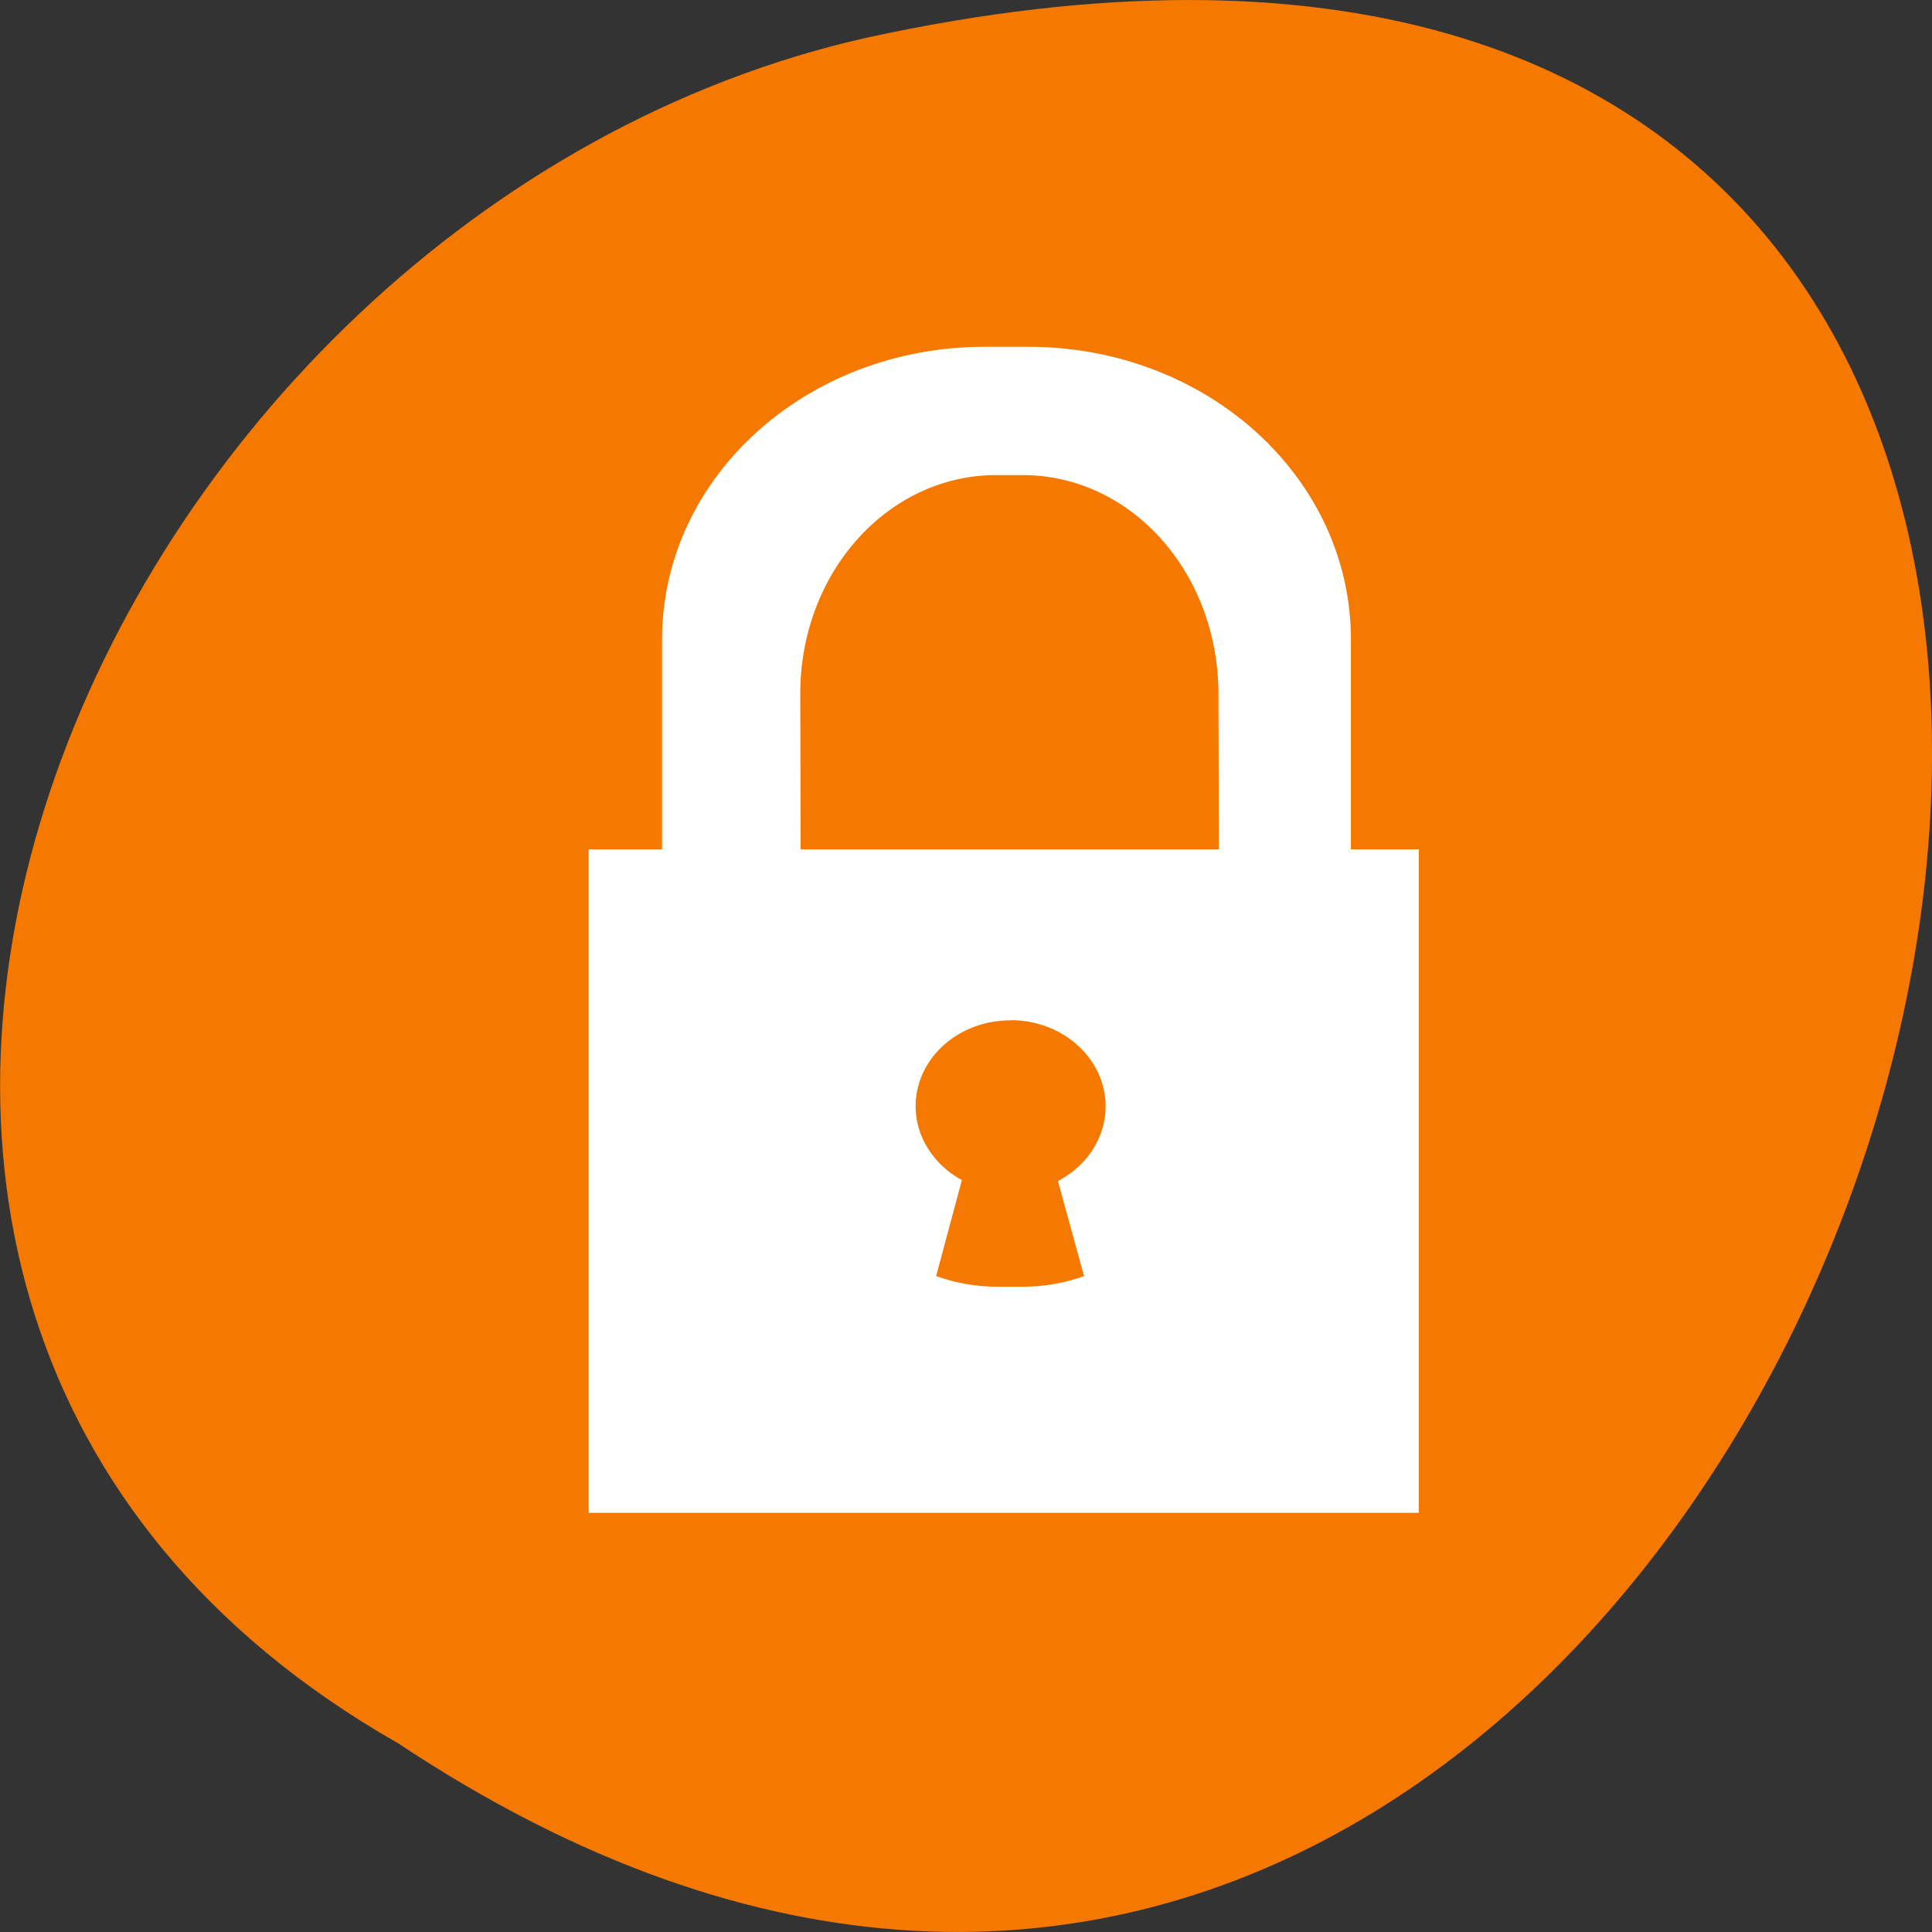 
<svg xmlns="http://www.w3.org/2000/svg" xmlns:xlink="http://www.w3.org/1999/xlink" width="22px" height="22px" viewBox="0 0 22 22" version="1.1">
<rect x="0" y="0" width="22" height="22" fill="#333333" stroke="none"/>
<g id="surface1">
<path style=" stroke:none;fill-rule:nonzero;fill:rgb(96.078%,47.451%,0%);fill-opacity:1;" d="M 4.535 19.852 C 21.074 30.852 31.262 -4.215 9.883 0.426 C 1.047 2.406 -4.316 14.812 4.535 19.852 Z M 4.535 19.852 "/>
<path style=" stroke:none;fill-rule:evenodd;fill:rgb(100%,100%,100%);fill-opacity:1;" d="M 11.211 3.949 C 9.18 3.949 7.539 5.438 7.539 7.281 L 7.539 9.672 L 6.703 9.672 L 6.703 17.227 L 16.156 17.227 L 16.156 9.672 L 15.383 9.672 L 15.383 7.281 C 15.383 5.438 13.742 3.949 11.711 3.949 Z M 11.344 5.41 L 11.645 5.41 C 12.883 5.41 13.875 6.523 13.875 7.906 L 13.879 9.672 L 9.117 9.672 L 9.113 7.906 C 9.109 6.523 10.109 5.41 11.344 5.41 Z M 11.547 11.617 C 12.129 11.637 12.59 12.07 12.59 12.598 C 12.59 12.949 12.383 13.273 12.047 13.449 L 12.344 14.531 C 12.125 14.609 11.895 14.652 11.652 14.652 L 11.352 14.652 C 11.109 14.652 10.879 14.609 10.66 14.531 L 10.953 13.438 C 10.629 13.262 10.426 12.941 10.426 12.598 C 10.426 12.078 10.871 11.652 11.438 11.621 Z M 11.547 11.617 "/>
</g>
</svg>
